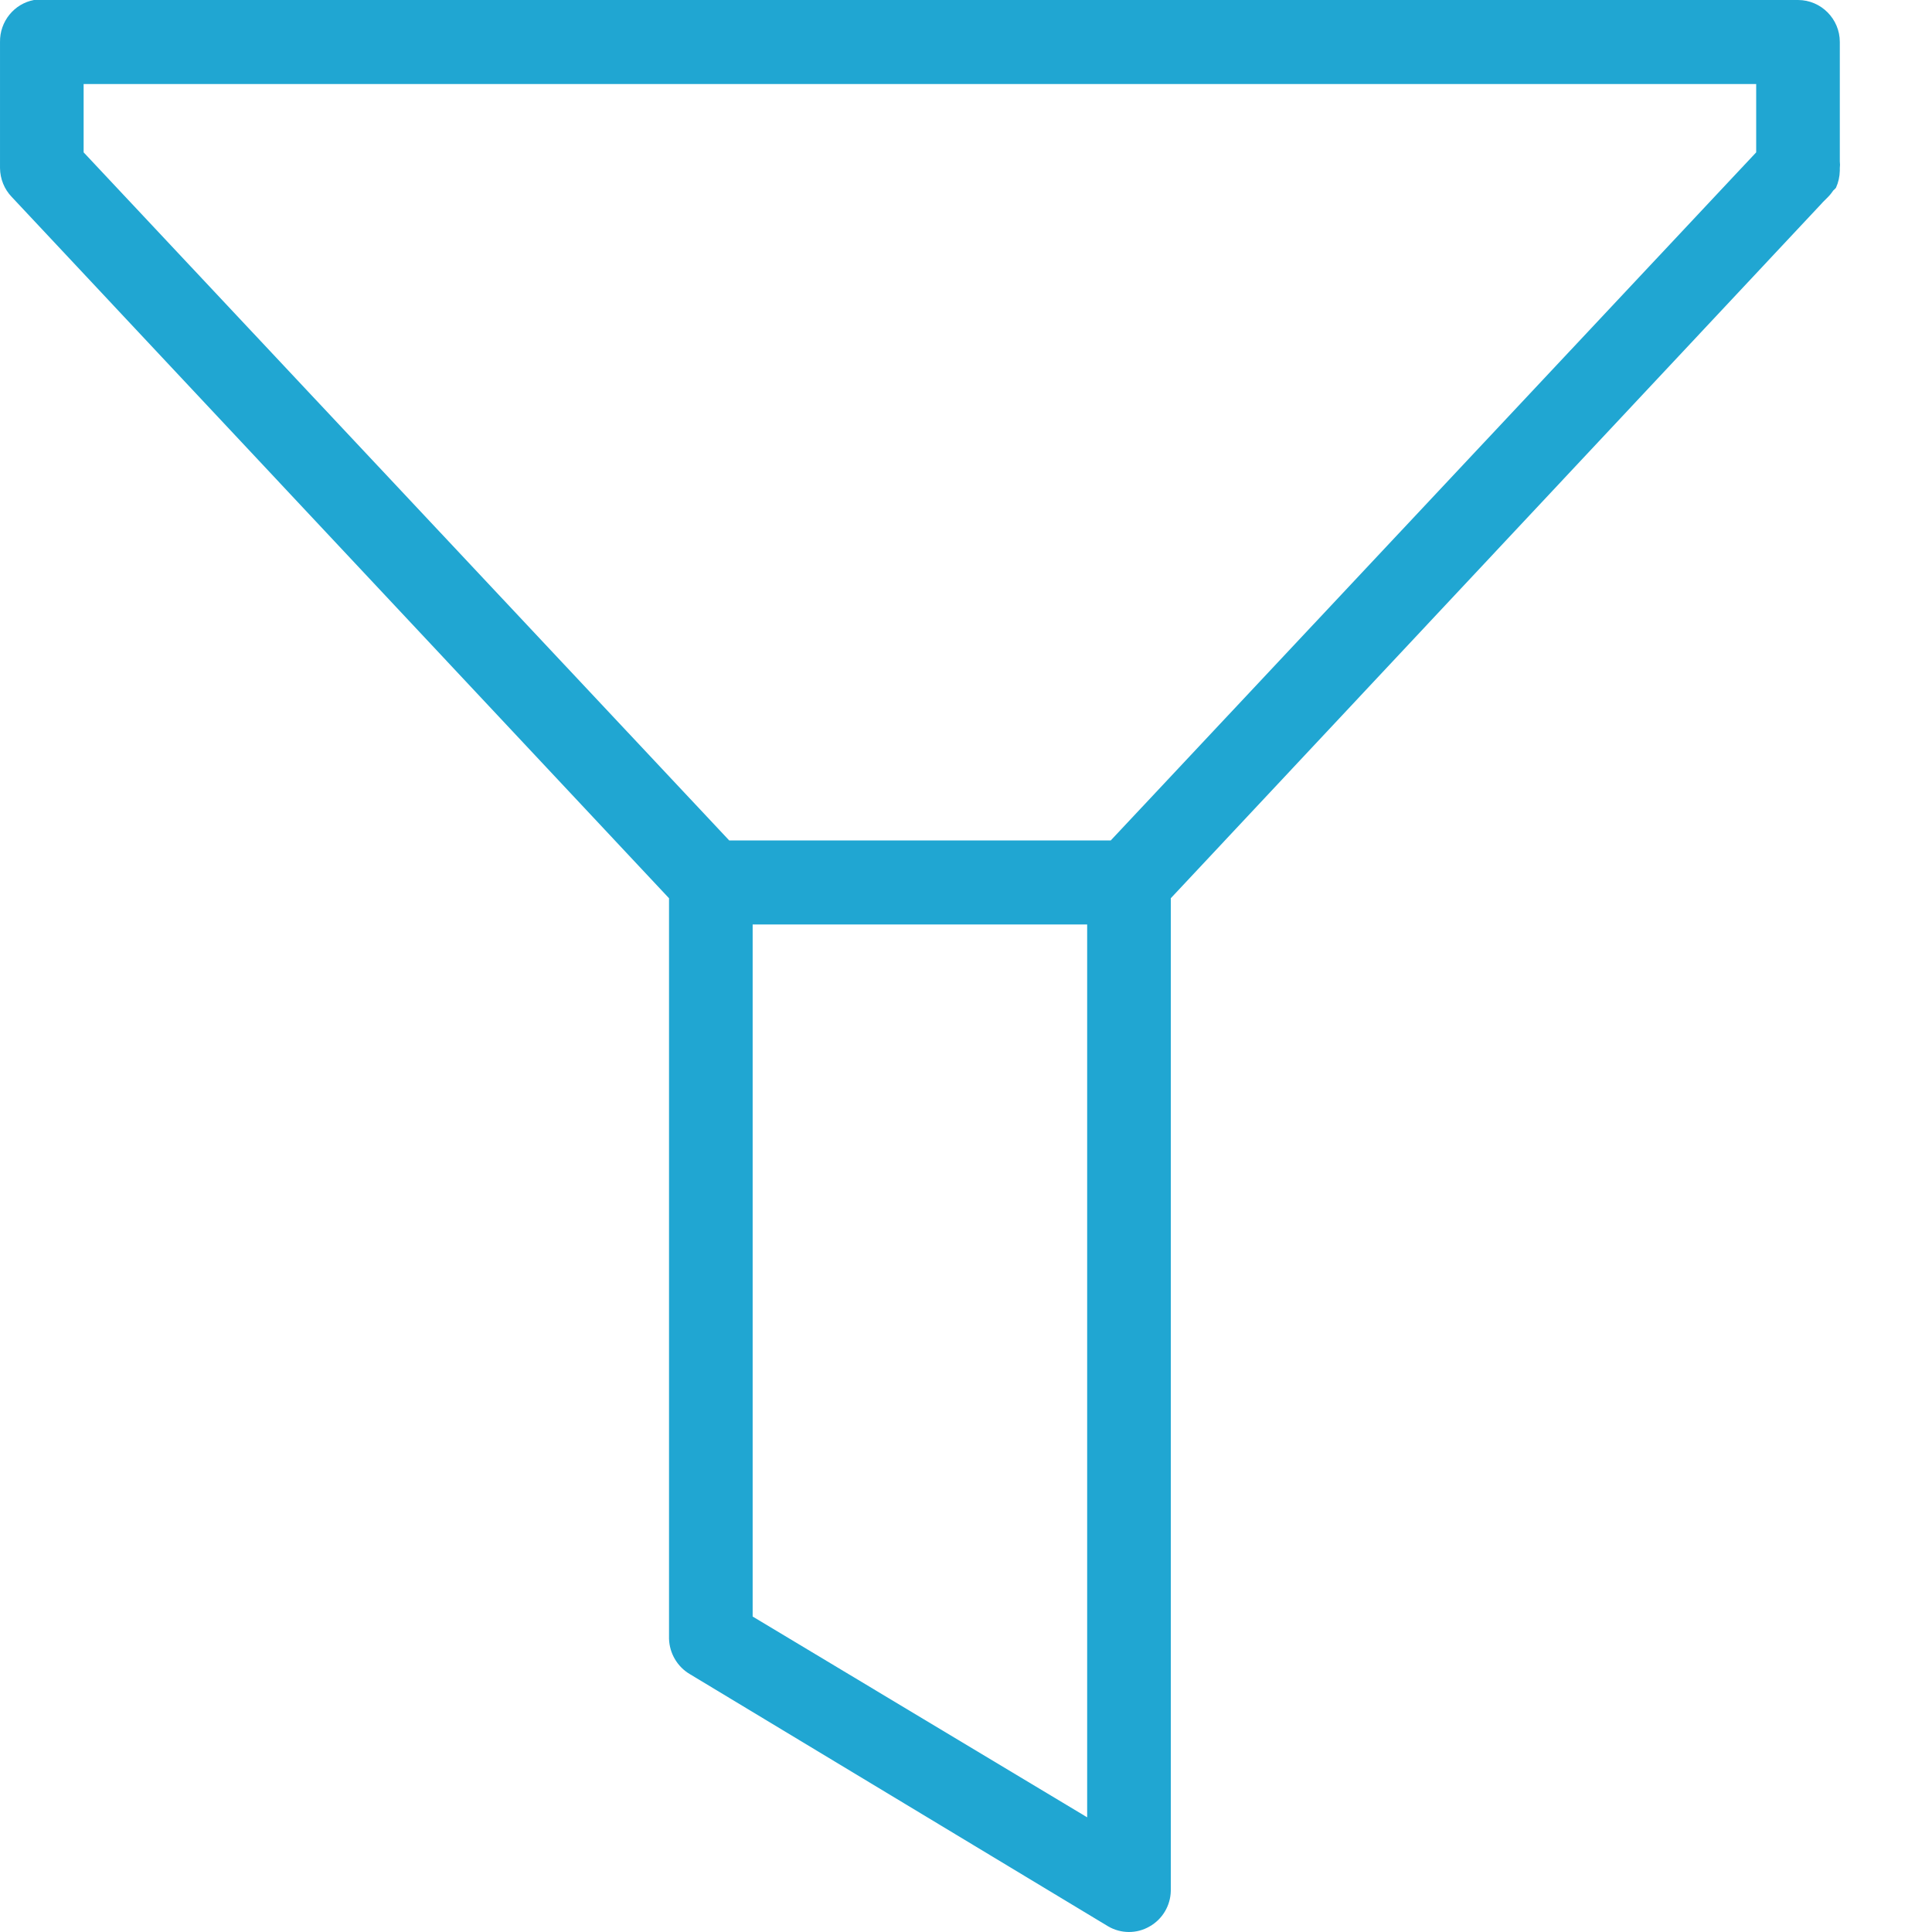 <?xml version="1.0" encoding="utf-8"?>
<svg width="14px" height="14px" viewBox="0 0 14 14" version="1.1" xmlns:xlink="http://www.w3.org/1999/xlink" xmlns="http://www.w3.org/2000/svg">
  <g id="icons8-filter">
    <path d="M0.246 0C0.102 0.027 -0.002 0.156 7.7784e-05 0.304L7.7784e-05 1.218C0.001 1.296 0.031 1.371 0.085 1.427L4.848 6.509L4.848 11.875C4.851 11.981 4.909 12.079 5 12.132L8.03 13.959C8.122 14.013 8.237 14.014 8.33 13.96C8.423 13.908 8.482 13.809 8.484 13.702L8.484 6.509L13.2 1.475C13.203 1.471 13.206 1.469 13.209 1.465L13.247 1.427C13.261 1.413 13.274 1.396 13.285 1.38C13.292 1.374 13.298 1.368 13.304 1.361C13.322 1.321 13.331 1.28 13.332 1.237C13.332 1.231 13.332 1.224 13.332 1.218C13.334 1.203 13.334 1.186 13.332 1.17L13.332 0.304C13.332 0.137 13.196 0 13.029 0L0.303 0C0.294 0 0.284 0 0.275 0C0.265 0 0.256 0 0.246 0ZM0.606 0.609L12.726 0.609L12.726 1.104L8.049 6.09L5.284 6.09L0.606 1.104L0.606 0.609ZM5.454 6.699L7.878 6.699L7.878 13.169L5.454 11.714L5.454 6.699Z" id="Shape" fill="#20A6D2" stroke="none" />
  </g>
</svg>